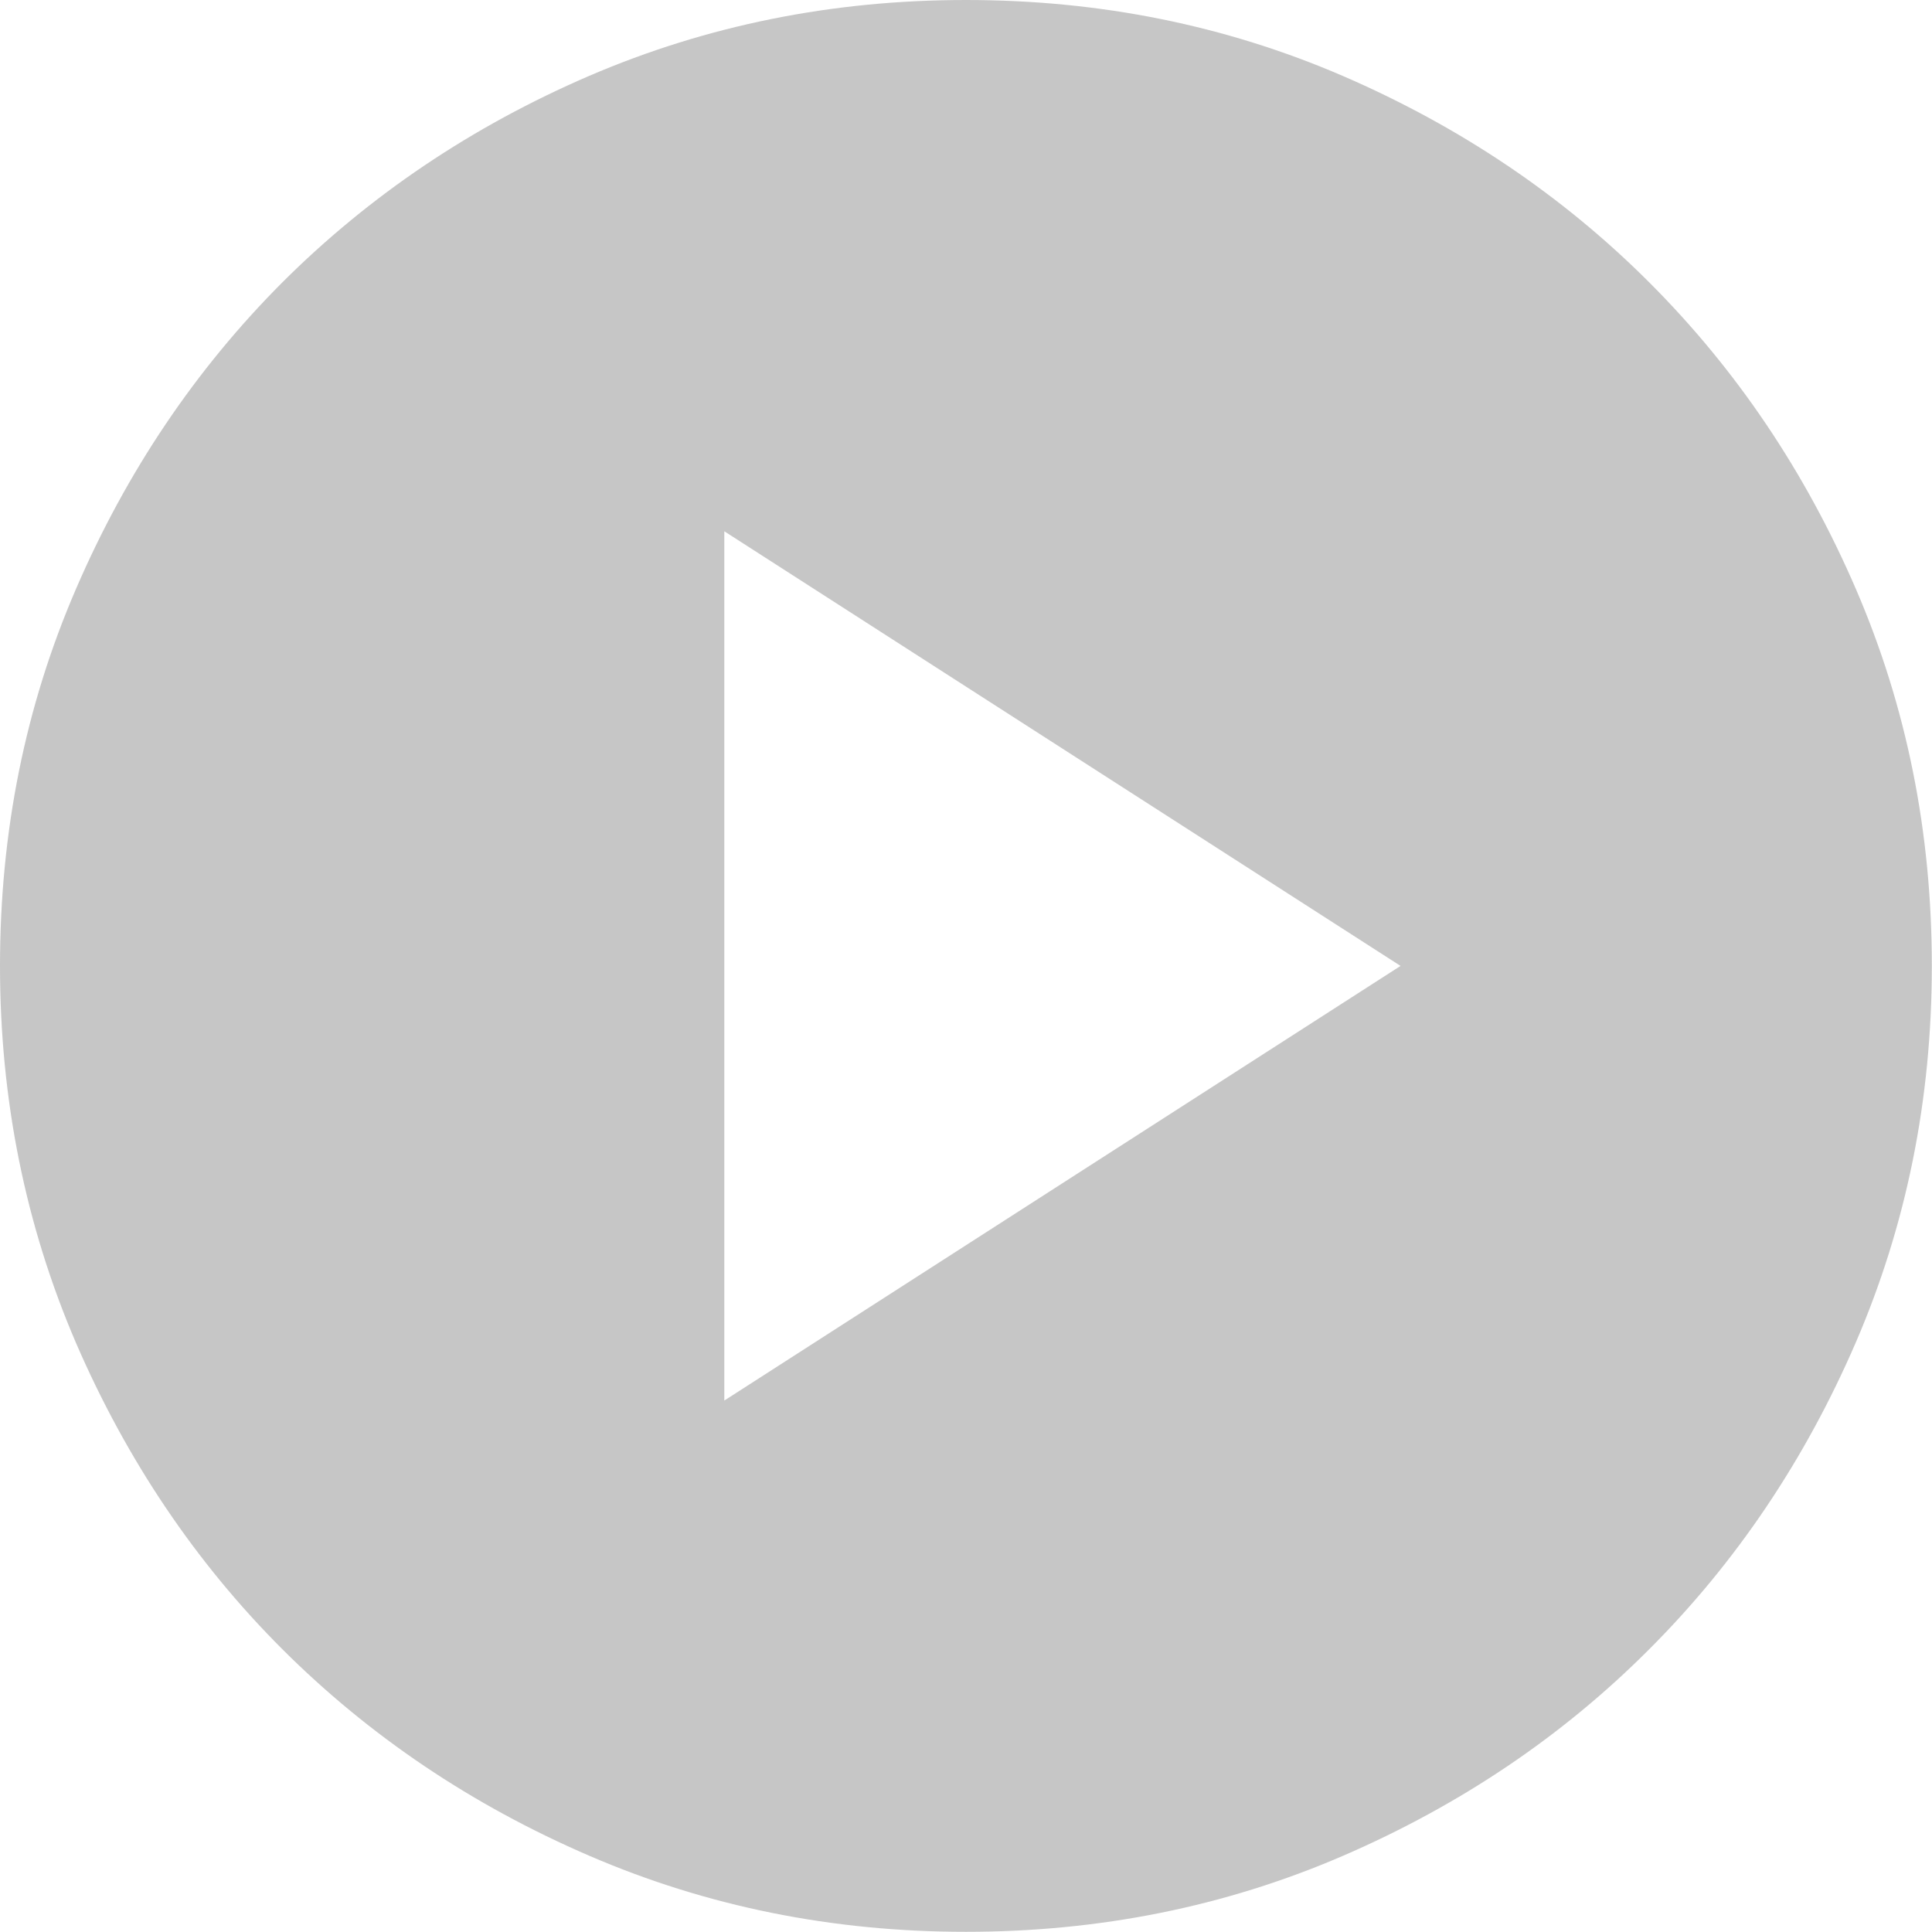 <svg width="79.167" height="79.167" viewBox="0 0 79.167 79.167" fill="none" xmlns="http://www.w3.org/2000/svg" xmlns:xlink="http://www.w3.org/1999/xlink">
	<desc>
			Created with Pixso.
	</desc>
	<defs/>
	<path id="Vector" d="M29.68 57.39L57.39 39.58L29.68 21.77L29.68 57.39ZM39.58 79.16C34.1 79.16 28.96 78.12 24.14 76.04C19.32 73.96 15.14 71.14 11.57 67.58C8.01 64.02 5.19 59.83 3.11 55.02C1.04 50.2 0 45.05 0 39.58C0 34.1 1.03 28.96 3.11 24.14C5.19 19.32 8.01 15.14 11.57 11.57C15.14 8.01 19.32 5.19 24.14 3.11C28.96 1.04 34.1 0 39.58 0C45.05 0 50.2 1.03 55.02 3.11C59.83 5.19 64.02 8.01 67.58 11.57C71.15 15.14 73.97 19.32 76.05 24.14C78.13 28.96 79.16 34.1 79.16 39.58C79.16 45.05 78.12 50.2 76.04 55.02C73.96 59.83 71.14 64.02 67.58 67.58C64.02 71.15 59.83 73.97 55.02 76.05C50.2 78.13 45.05 79.16 39.58 79.16Z" fill="#BDBDBD" fill-opacity="0.87" fill-rule="nonzero"/>
</svg>
